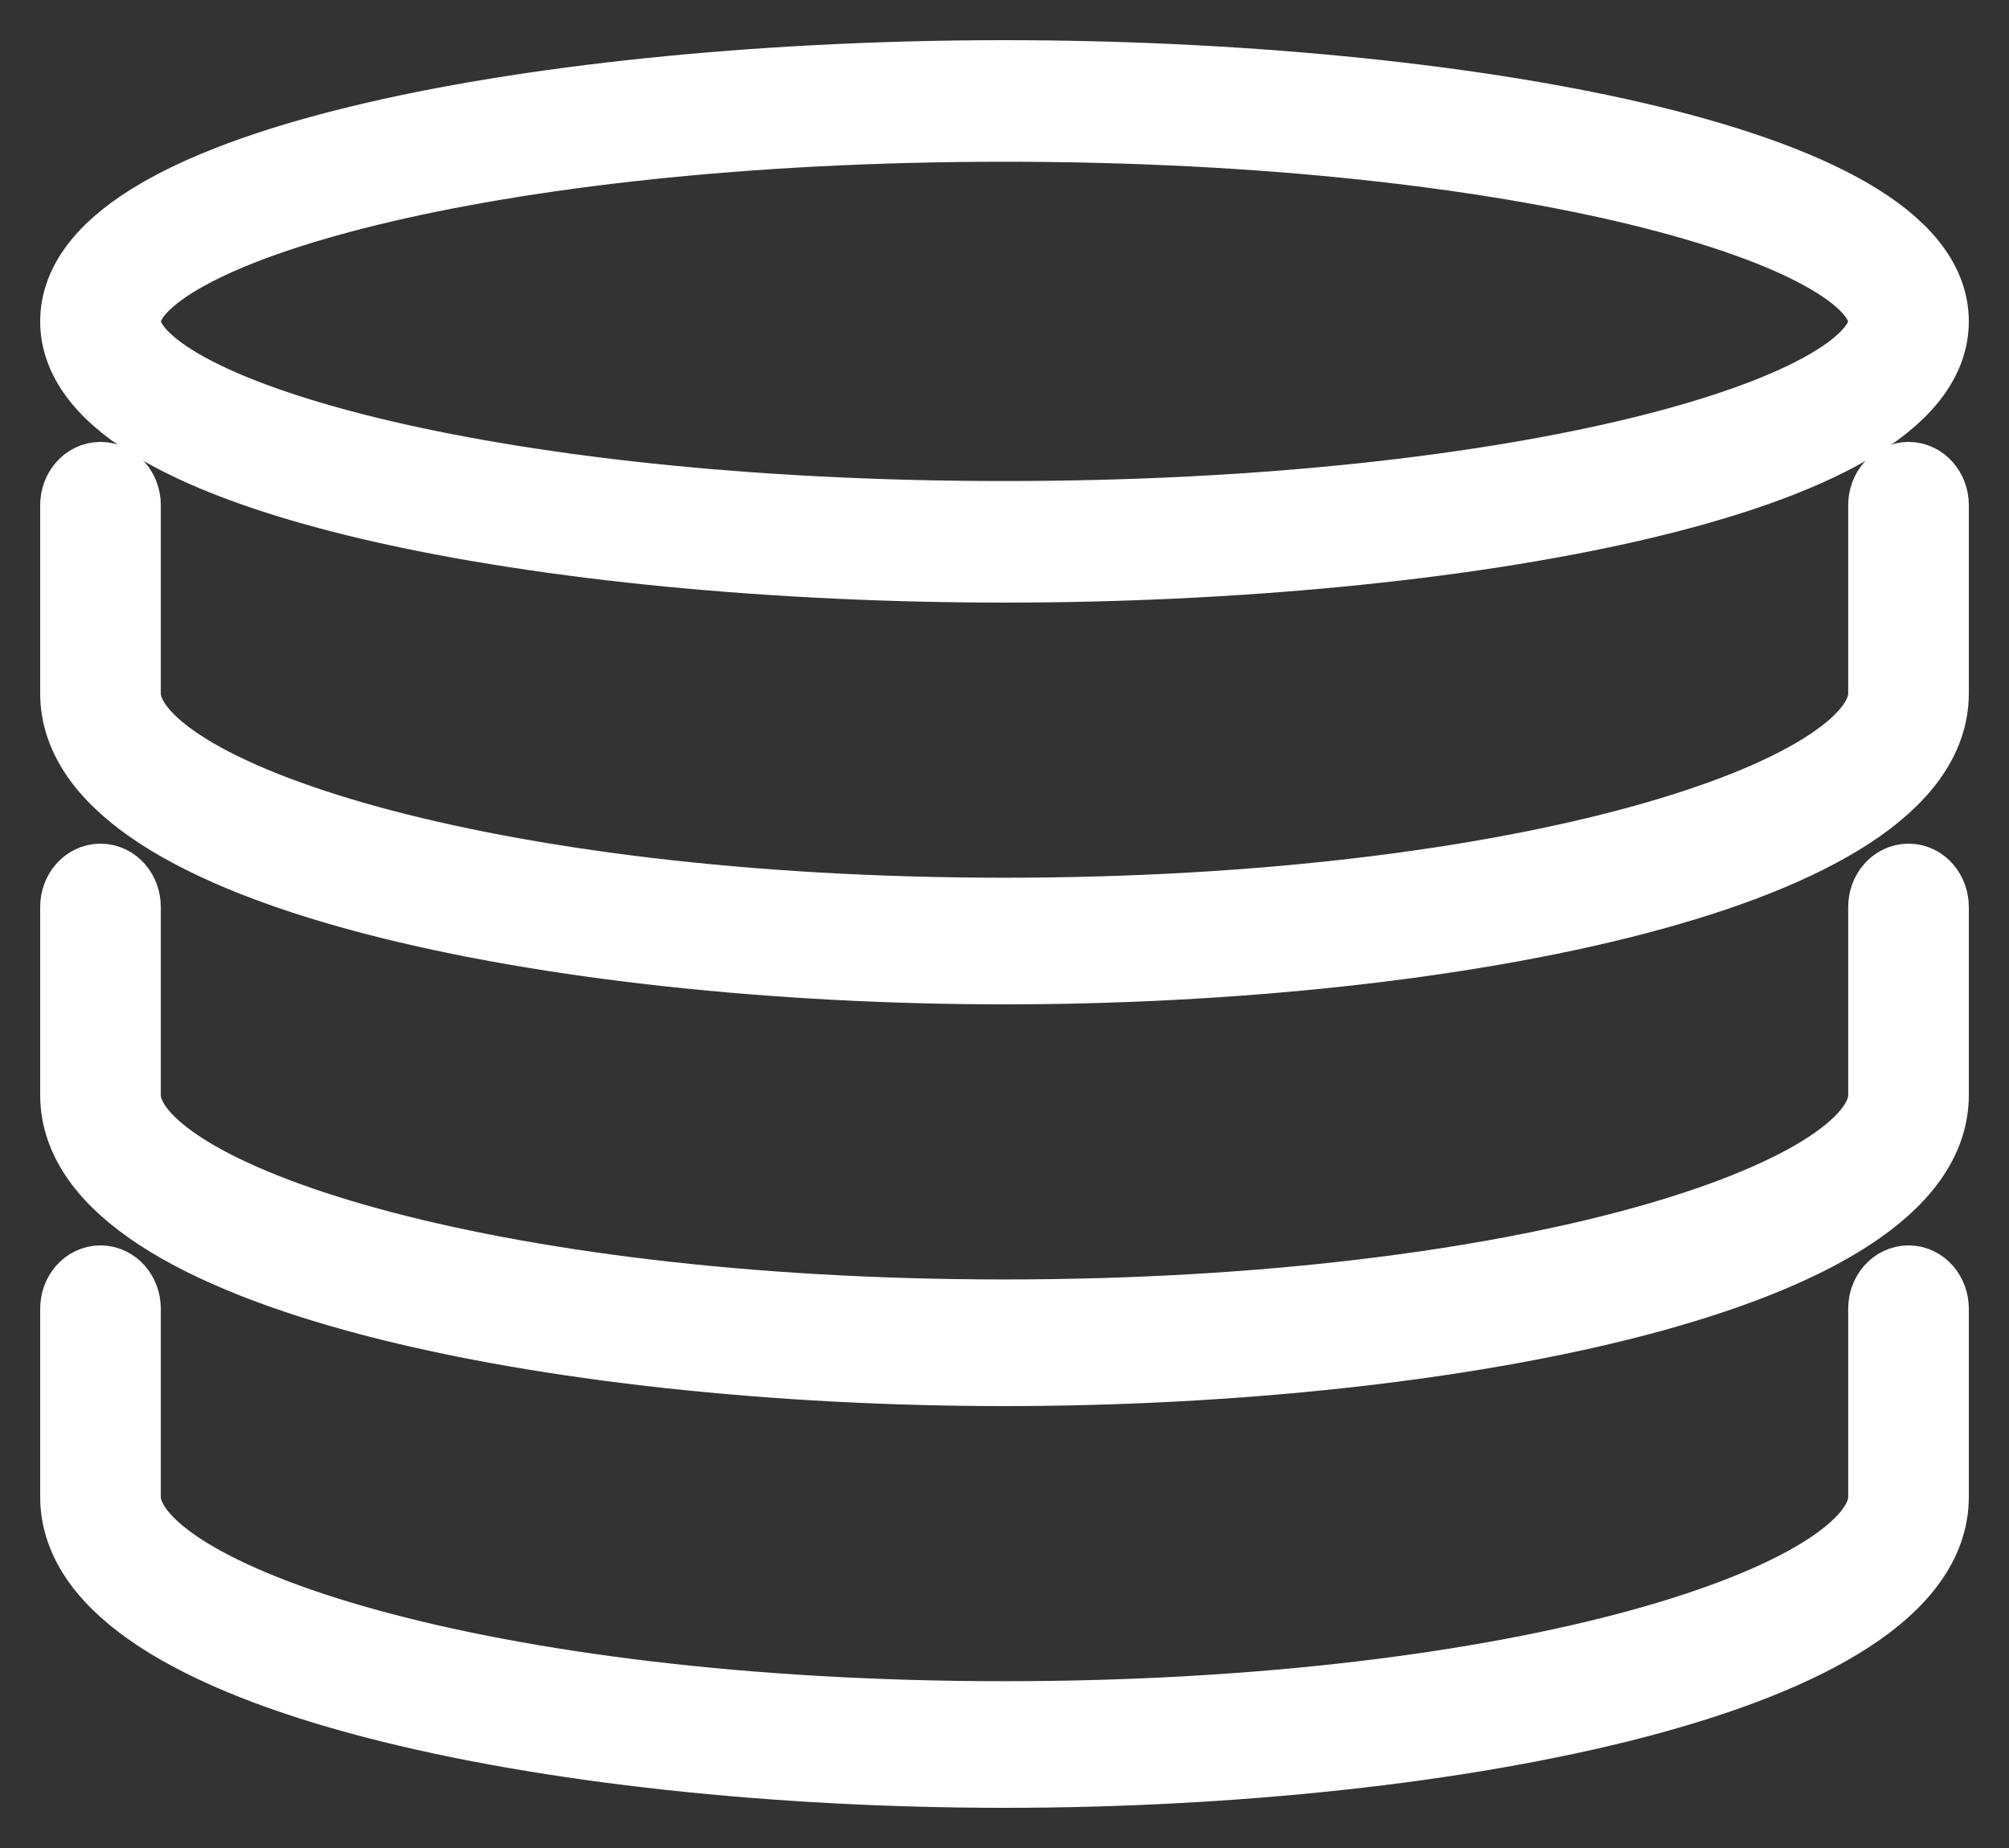 <svg xmlns="http://www.w3.org/2000/svg" width="25" height="23" viewBox="0 0 25 23">
  <rect x="0" y="0" width="25" height="23" fill="#333333" stroke="none"/>
  <g fill="#FFF" stroke="#FFF" transform="translate(1 1)">
    <path d="M11.5,6 C17.075,6 23,4.948 23,3 C23,1.051 17.075,0 11.5,0 C5.925,0 0,1.052 0,3 C0,4.948 5.925,6 11.5,6 Z M11.5,0.513 C17.983,0.513 22.499,1.824 22.499,3 C22.499,4.176 17.982,5.487 11.5,5.487 C5.018,5.487 0.501,4.176 0.501,3 C0.501,1.824 5.018,0.513 11.5,0.513 Z"/>
    <path d="M22.75,5 C22.611,5 22.499,5.129 22.499,5.288 L22.499,7.63 C22.499,8.952 17.982,10.424 11.5,10.424 C5.018,10.424 0.501,8.952 0.501,7.63 L0.501,5.288 C0.501,5.129 0.389,5 0.25,5 C0.112,5 0,5.129 0,5.288 L0,7.63 C0,9.819 5.925,11 11.5,11 C17.075,11 23,9.819 23,7.63 L23,5.288 C23,5.129 22.888,5 22.75,5 Z"/>
    <path d="M22.75,10 C22.611,10 22.499,10.129 22.499,10.288 L22.499,12.63 C22.499,13.952 17.982,15.424 11.5,15.424 C5.018,15.424 0.501,13.952 0.501,12.63 L0.501,10.288 C0.501,10.129 0.389,10 0.25,10 C0.112,10 0,10.129 0,10.288 L0,12.63 C0,14.819 5.925,16 11.5,16 C17.075,16 23,14.819 23,12.63 L23,10.288 C23,10.129 22.888,10 22.75,10 Z"/>
    <path d="M22.75,15 C22.611,15 22.499,15.129 22.499,15.288 L22.499,17.63 C22.499,18.952 17.982,20.424 11.5,20.424 C5.018,20.424 0.501,18.952 0.501,17.63 L0.501,15.288 C0.501,15.129 0.389,15 0.25,15 C0.112,15 0,15.129 0,15.288 L0,17.63 C0,19.819 5.925,21 11.5,21 C17.075,21 23,19.819 23,17.63 L23,15.288 C23,15.129 22.888,15 22.75,15 Z"/>
  </g>
</svg>
